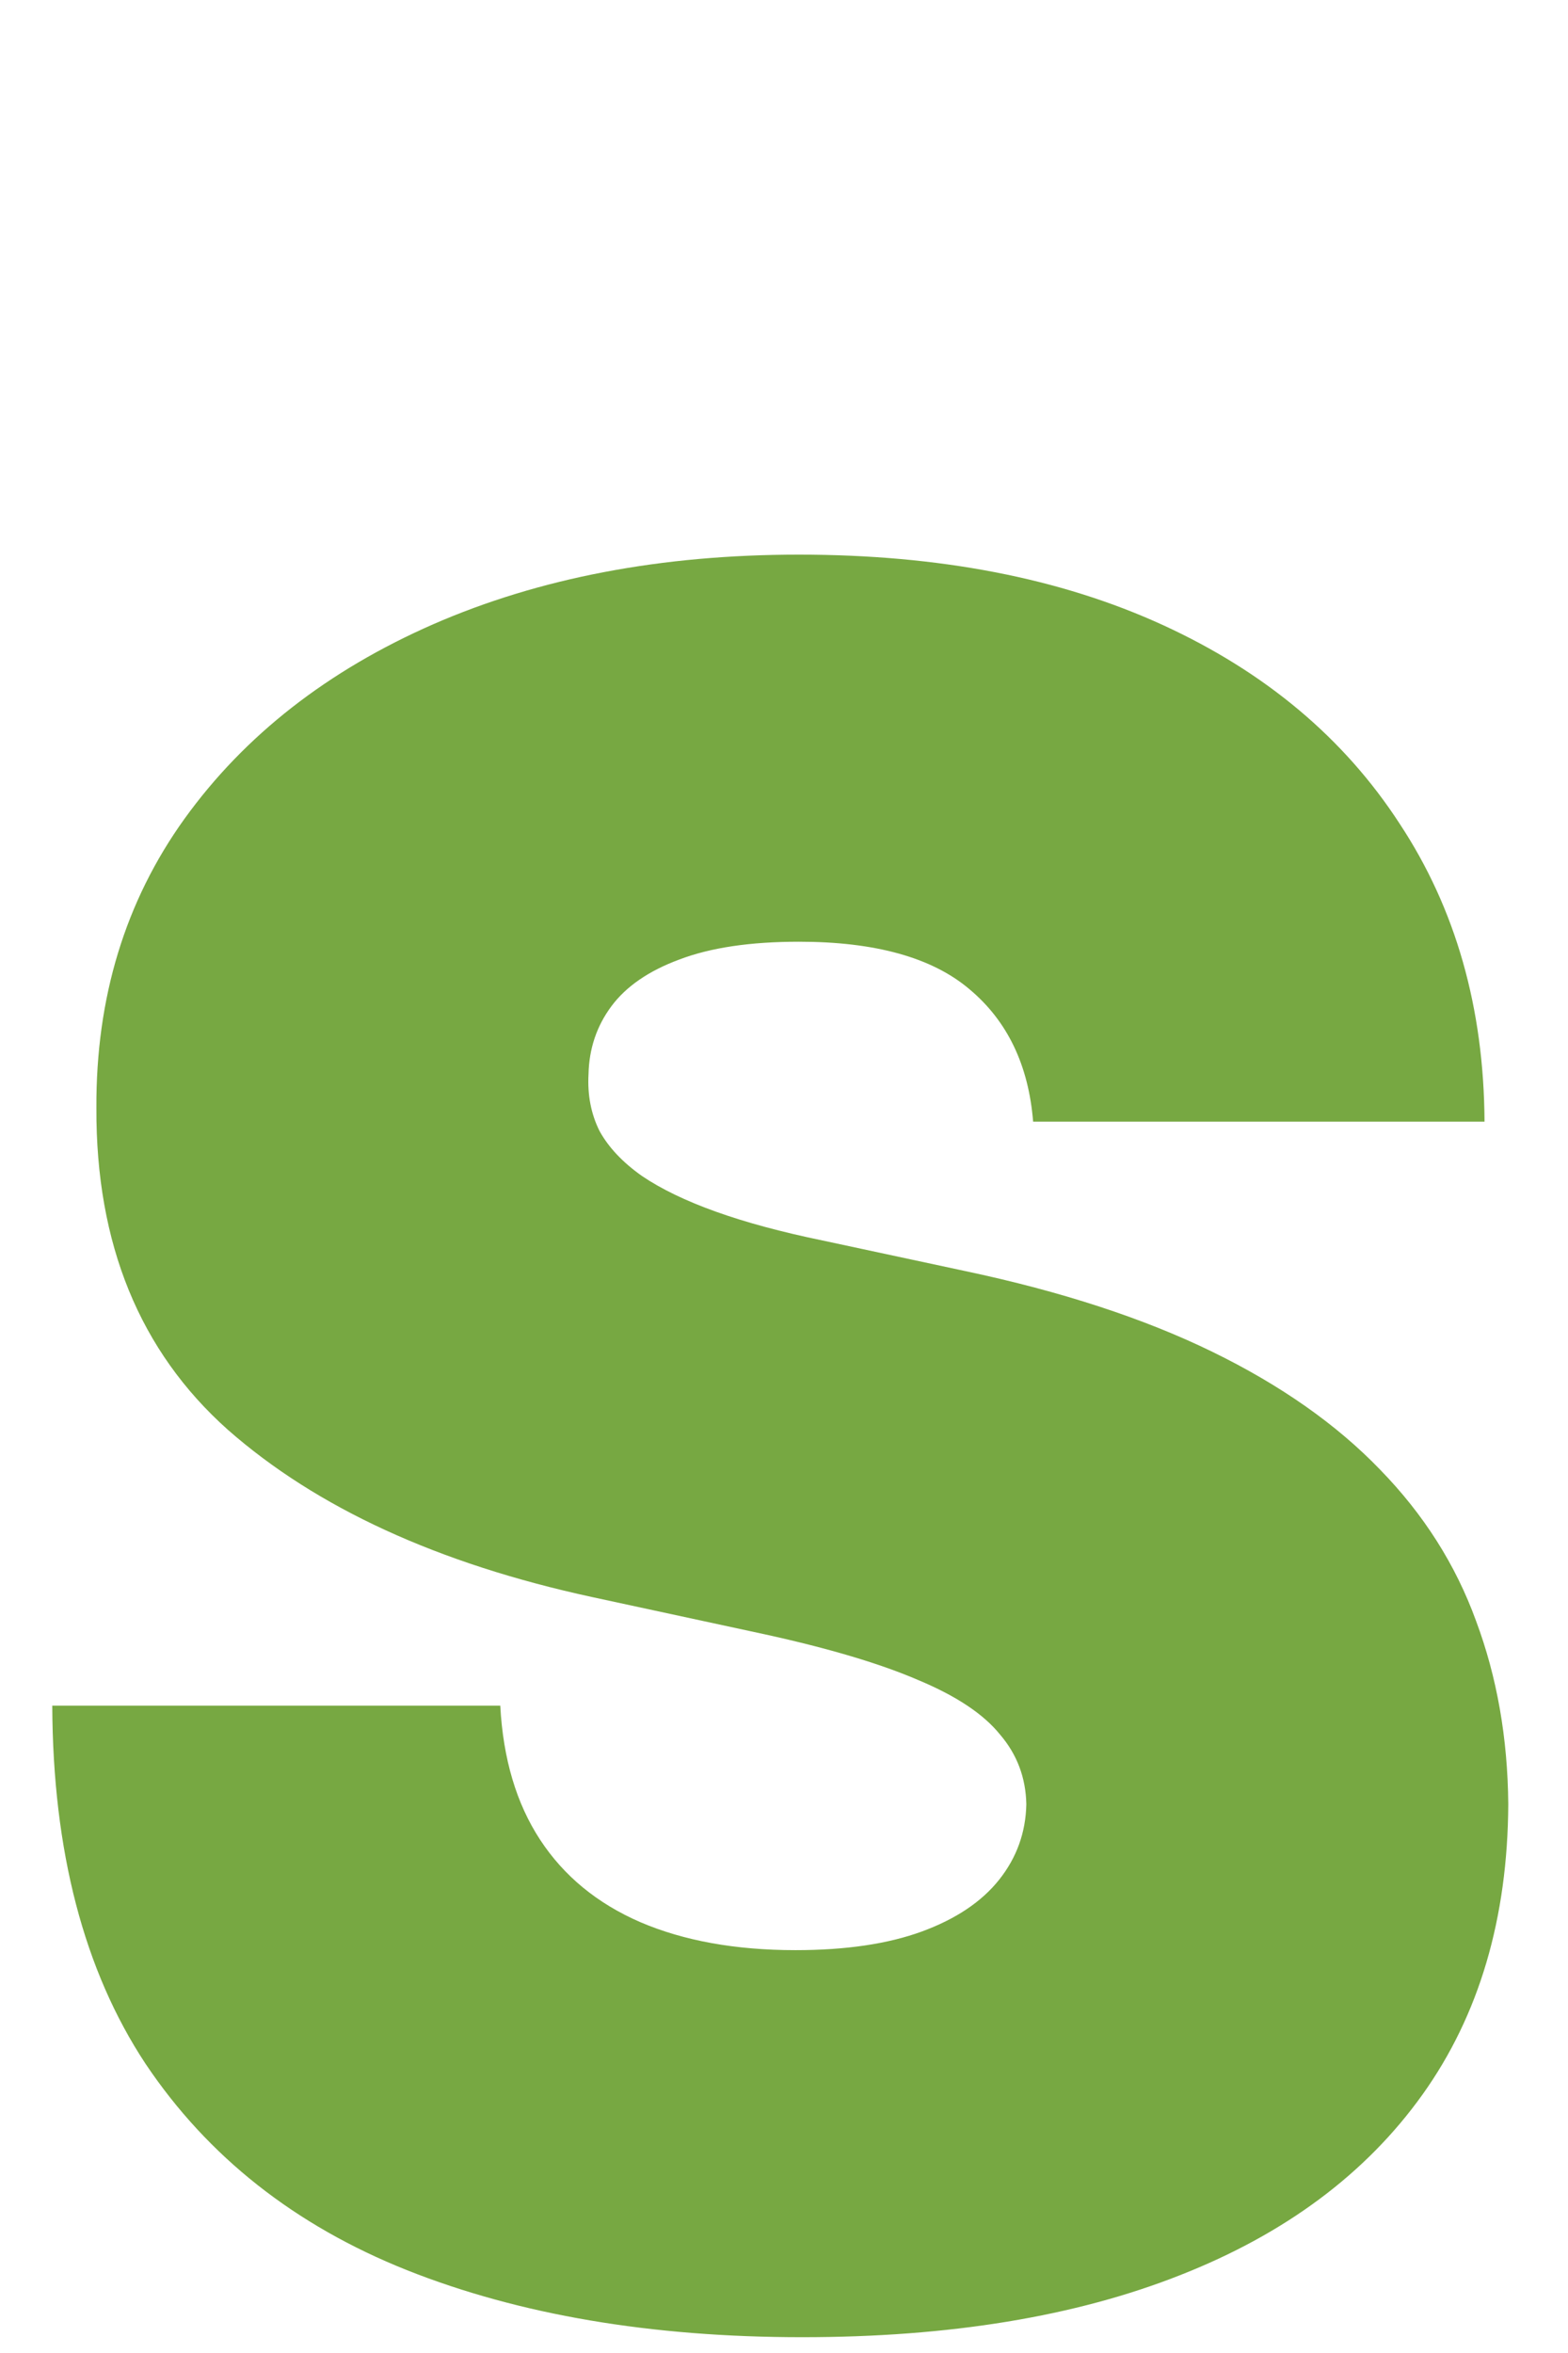 <svg width="42" height="63" viewBox="0 0 42 63" fill="none" xmlns="http://www.w3.org/2000/svg">
<g id="LETTER S">
<path id="S" d="M27.673 30.032C27.551 28.517 26.983 27.335 25.968 26.486C24.968 25.638 23.445 25.214 21.4 25.214C20.097 25.214 19.029 25.373 18.195 25.691C17.377 25.994 16.771 26.411 16.377 26.941C15.983 27.471 15.779 28.077 15.764 28.759C15.733 29.32 15.832 29.827 16.059 30.282C16.301 30.721 16.68 31.123 17.195 31.486C17.71 31.835 18.37 32.153 19.173 32.441C19.976 32.729 20.93 32.986 22.036 33.214L25.854 34.032C28.43 34.577 30.635 35.297 32.468 36.191C34.301 37.085 35.801 38.138 36.968 39.35C38.135 40.547 38.991 41.896 39.536 43.396C40.097 44.896 40.385 46.532 40.4 48.305C40.385 51.365 39.62 53.956 38.105 56.077C36.589 58.199 34.423 59.812 31.604 60.918C28.801 62.024 25.43 62.577 21.491 62.577C17.445 62.577 13.915 61.979 10.9 60.782C7.9 59.585 5.567 57.744 3.9 55.259C2.248 52.759 1.415 49.562 1.4 45.668H13.4C13.476 47.093 13.832 48.289 14.468 49.259C15.104 50.229 15.998 50.964 17.15 51.464C18.317 51.964 19.703 52.214 21.309 52.214C22.657 52.214 23.786 52.047 24.695 51.714C25.604 51.38 26.294 50.918 26.764 50.327C27.233 49.736 27.476 49.062 27.491 48.305C27.476 47.593 27.241 46.971 26.786 46.441C26.347 45.896 25.62 45.411 24.604 44.986C23.589 44.547 22.218 44.138 20.491 43.759L15.854 42.759C11.733 41.865 8.483 40.373 6.104 38.282C3.741 36.176 2.567 33.305 2.582 29.668C2.567 26.714 3.354 24.13 4.945 21.918C6.551 19.691 8.771 17.956 11.604 16.714C14.453 15.471 17.718 14.85 21.4 14.85C25.157 14.85 28.407 15.479 31.15 16.736C33.892 17.994 36.006 19.767 37.491 22.055C38.991 24.327 39.748 26.986 39.764 30.032H27.673Z" fill="#77A842"/>
</g>
</svg>
